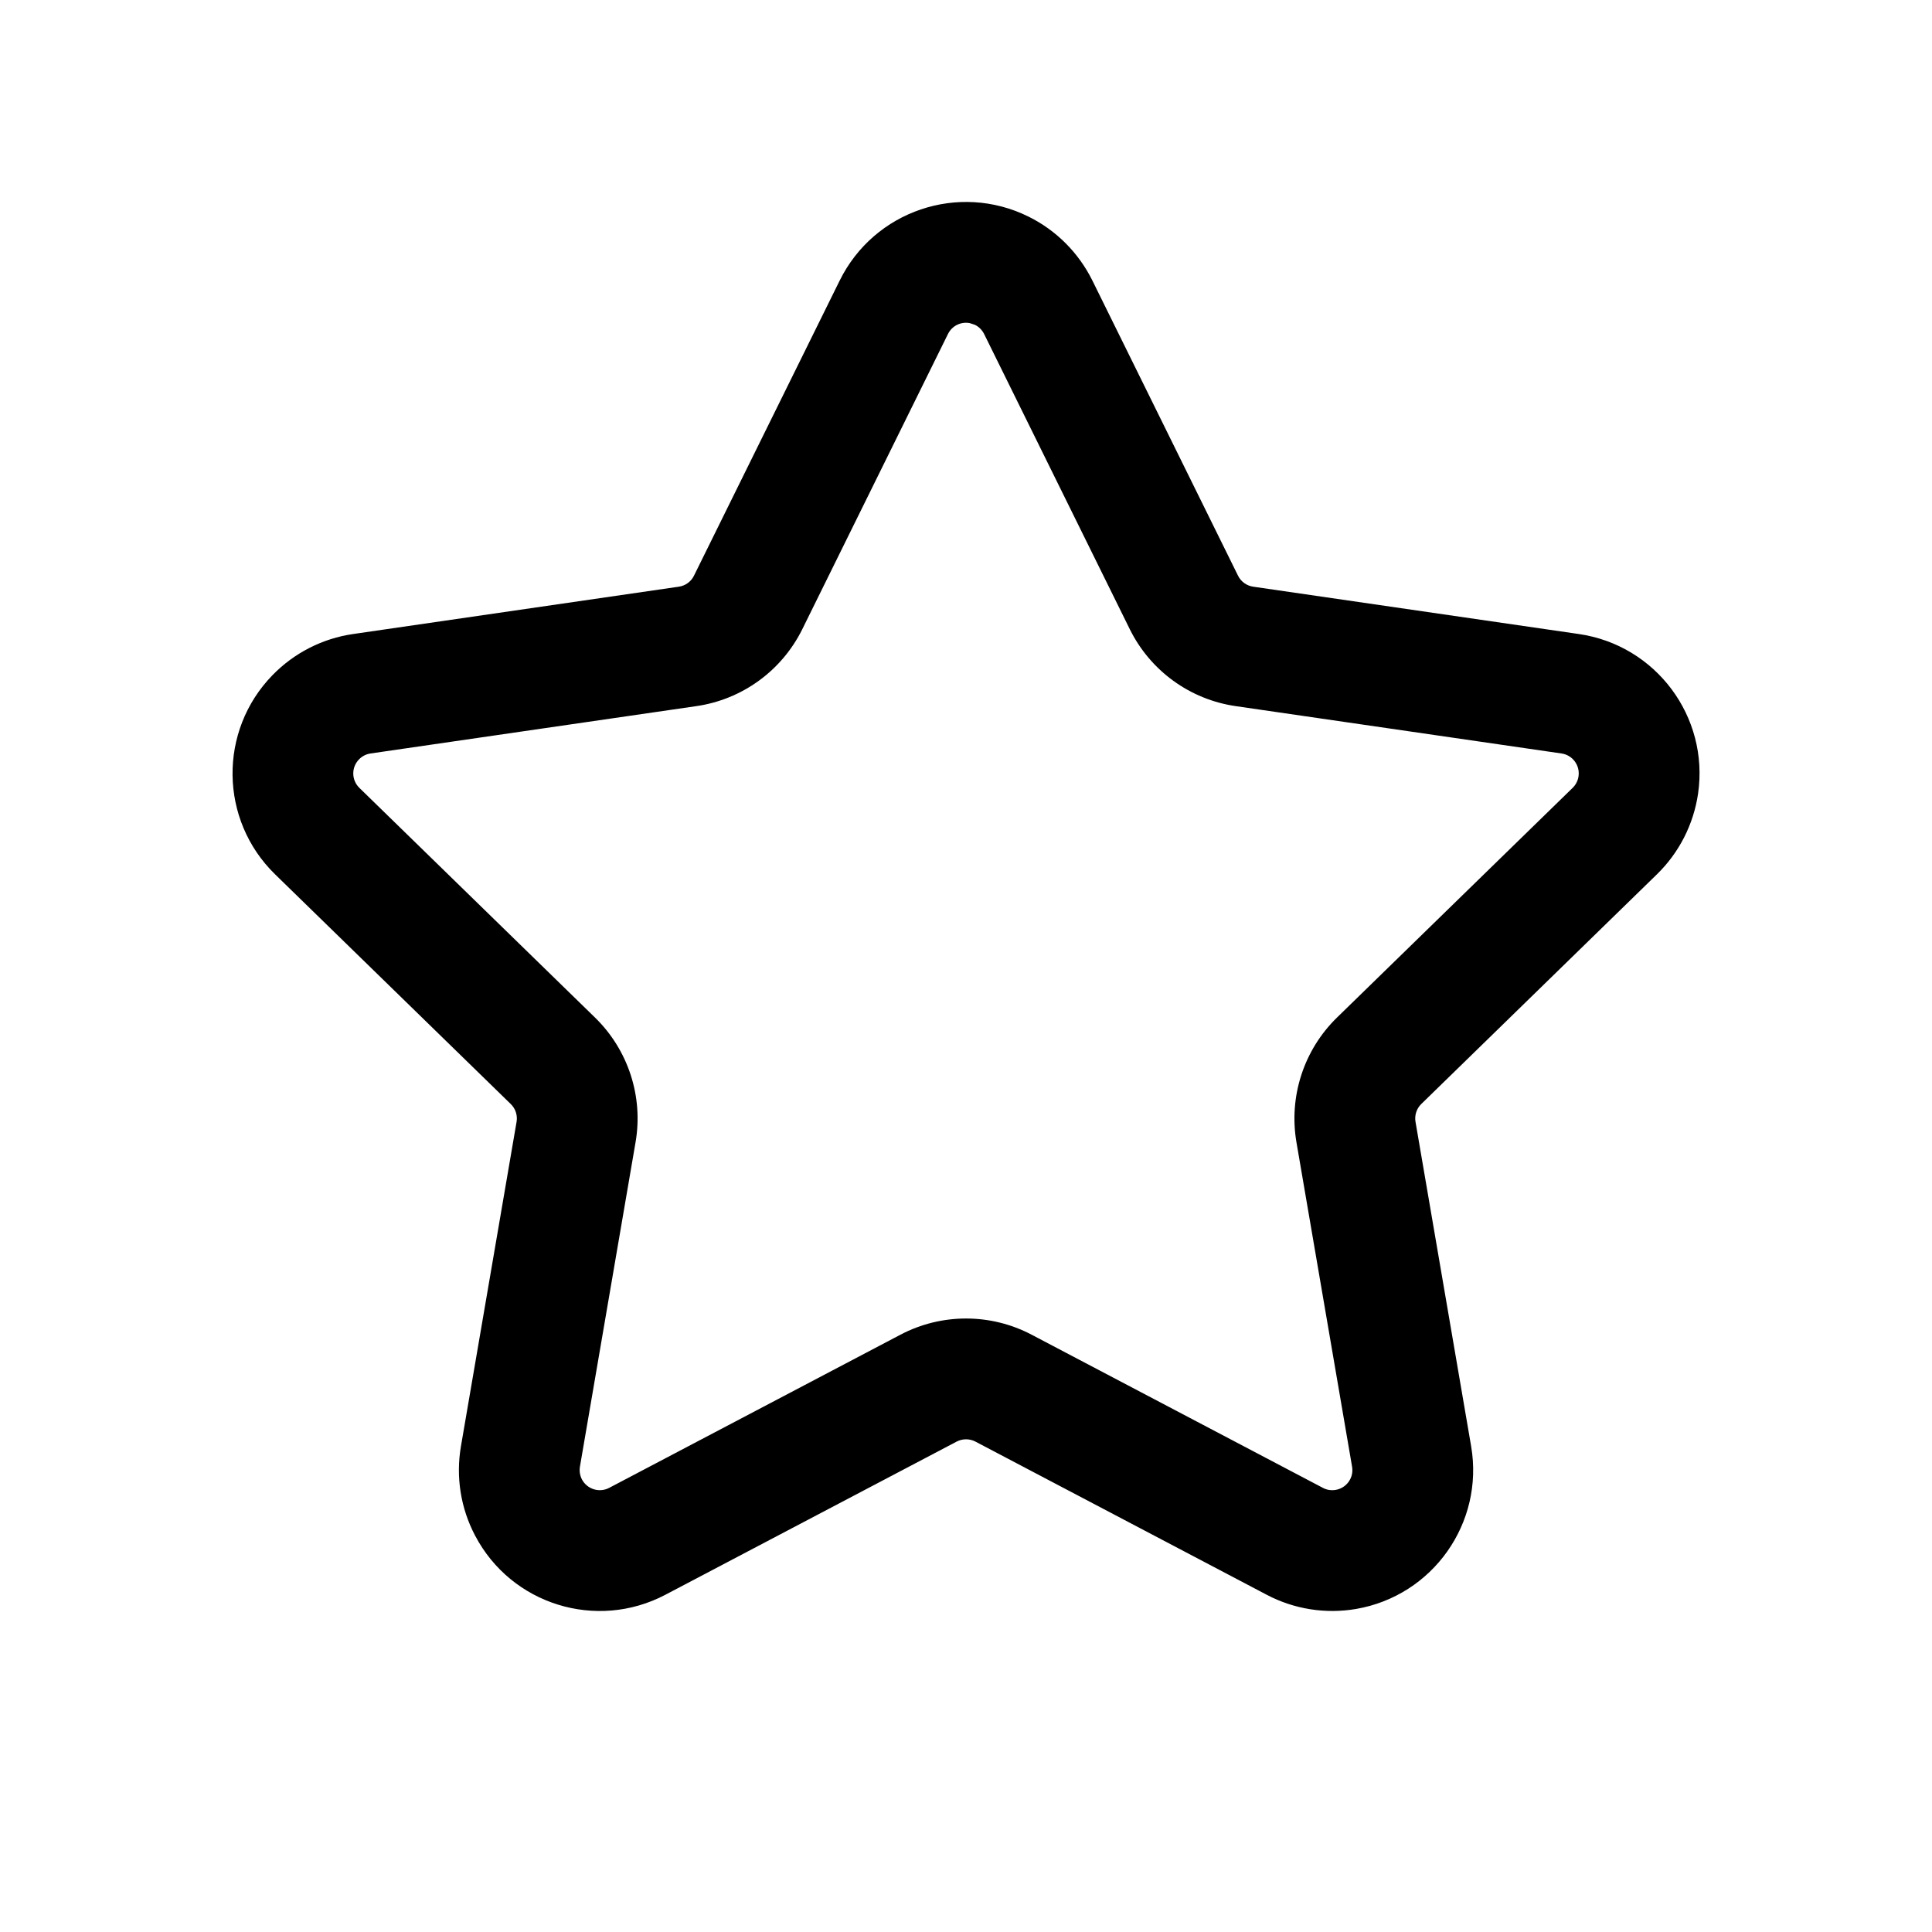 <svg width="24" height="24" viewBox="0 0 24 24" fill="currentColor" xmlns="http://www.w3.org/2000/svg">
<g id="Icon/system icon">
<path id="Star" fill-rule="evenodd" clip-rule="evenodd" d="M10.431 3.485L8.621 7.151C8.585 7.225 8.515 7.276 8.433 7.288L4.387 7.876C4.006 7.931 3.654 8.111 3.386 8.386C2.711 9.078 2.725 10.186 3.417 10.861L6.345 13.715C6.404 13.772 6.431 13.855 6.417 13.936L5.726 17.966C5.661 18.345 5.722 18.735 5.902 19.076C6.351 19.932 7.409 20.261 8.265 19.811L11.884 17.908C11.957 17.87 12.044 17.87 12.117 17.908L15.736 19.811C16.076 19.99 16.466 20.052 16.846 19.987C17.798 19.823 18.438 18.919 18.275 17.966L17.584 13.936C17.57 13.855 17.597 13.772 17.655 13.715L20.583 10.861C20.859 10.592 21.038 10.24 21.094 9.859C21.233 8.903 20.57 8.015 19.613 7.876L15.567 7.288C15.486 7.276 15.415 7.225 15.379 7.151L13.57 3.485C13.399 3.14 13.12 2.86 12.775 2.69C11.908 2.262 10.859 2.618 10.431 3.485ZM12.111 4.035C12.16 4.059 12.2 4.099 12.225 4.149L14.034 7.815C14.289 8.332 14.782 8.69 15.352 8.772L19.398 9.36C19.535 9.38 19.629 9.507 19.609 9.644C19.601 9.698 19.576 9.748 19.536 9.787L16.608 12.641C16.196 13.043 16.008 13.622 16.105 14.19L16.796 18.22C16.82 18.356 16.728 18.485 16.592 18.508C16.538 18.517 16.482 18.509 16.434 18.483L12.815 16.58C12.305 16.312 11.696 16.312 11.186 16.58L7.567 18.483C7.445 18.547 7.294 18.5 7.229 18.378C7.204 18.329 7.195 18.274 7.204 18.22L7.895 14.19C7.993 13.622 7.804 13.043 7.392 12.641L4.464 9.787C4.365 9.69 4.363 9.532 4.46 9.433C4.498 9.394 4.548 9.368 4.603 9.36L8.649 8.772C9.219 8.69 9.712 8.332 9.967 7.815L11.776 4.149C11.827 4.045 11.94 3.993 12.047 4.014L12.111 4.035Z" fill="currentColor"/>
</g>
</svg>
